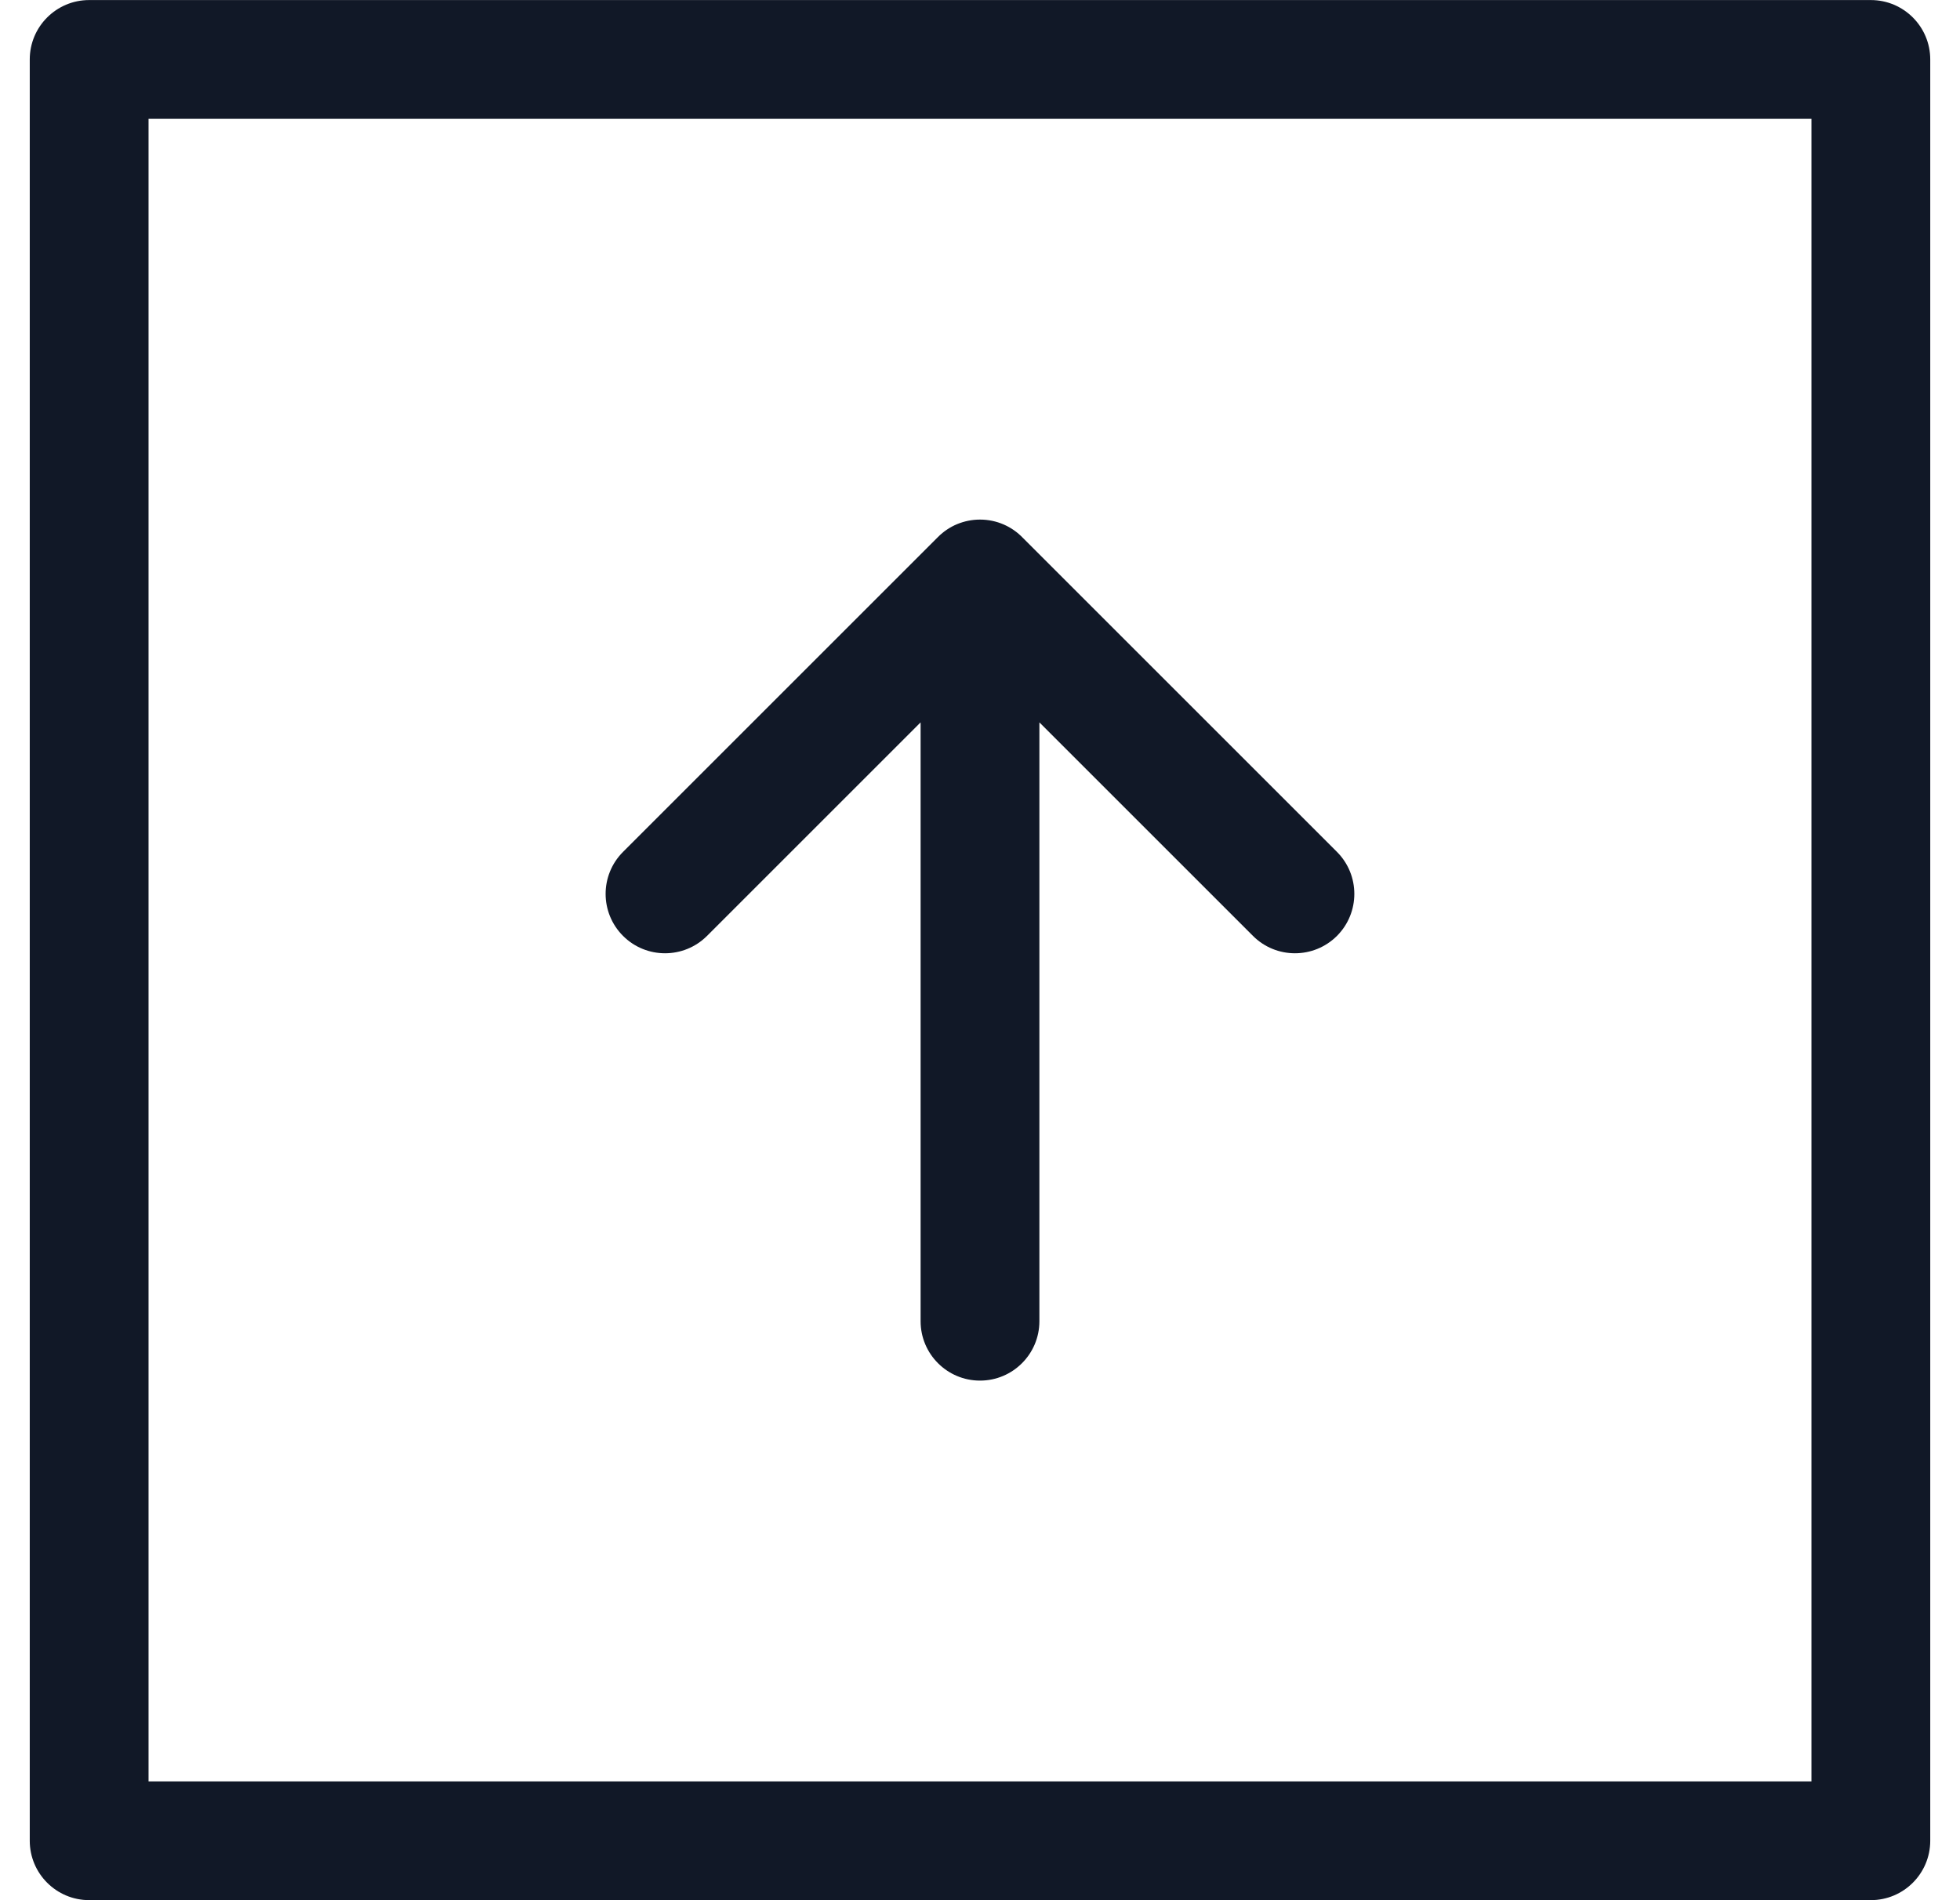 <svg width="33" height="32" viewBox="0 0 33 32" fill="none" xmlns="http://www.w3.org/2000/svg">
<path fill-rule="evenodd" clip-rule="evenodd" d="M0.501 1.001C0.501 0.449 0.949 0.001 1.501 0.001H31.499C32.051 0.001 32.499 0.449 32.499 1.001V30.999C32.499 31.551 32.051 31.999 31.499 31.999H1.501C0.949 31.999 0.501 31.551 0.501 30.999V1.001ZM2.501 2.001V29.999H30.499V2.001H2.501ZM15.5 12.165V22.25C15.5 22.802 15.948 23.25 16.5 23.25C17.052 23.25 17.5 22.802 17.5 22.25V12.165L21.096 15.761C21.486 16.151 22.119 16.151 22.51 15.761C22.9 15.37 22.9 14.737 22.51 14.346L17.222 9.058C17.04 8.868 16.784 8.75 16.5 8.75C16.363 8.75 16.233 8.778 16.114 8.827C15.997 8.876 15.888 8.948 15.793 9.043L10.49 14.346C10.099 14.737 10.099 15.37 10.49 15.761C10.88 16.151 11.513 16.151 11.904 15.761L15.5 12.165Z" fill="#111827"/>
</svg>

